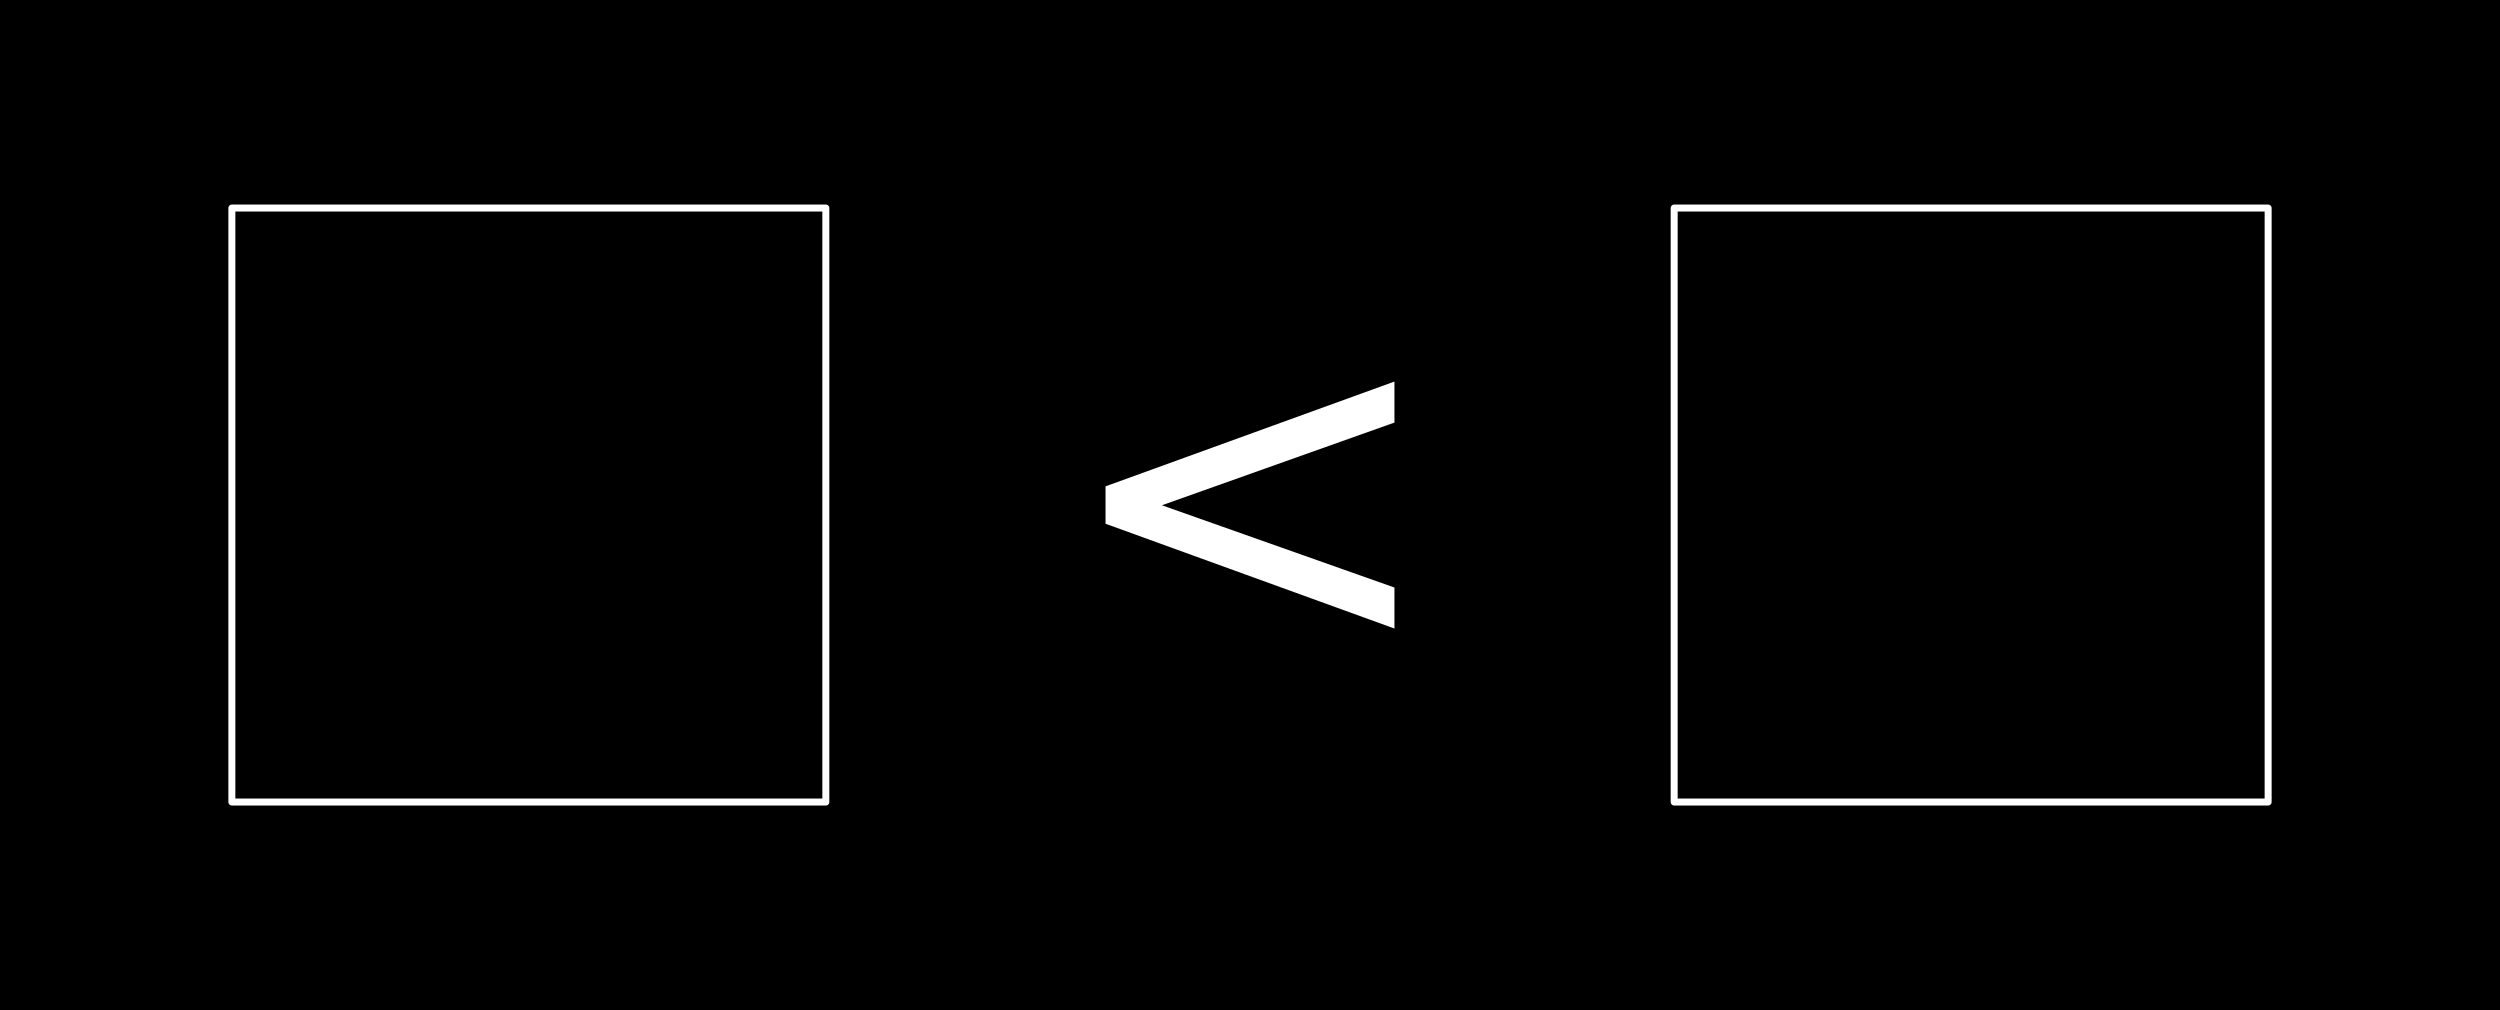 <?xml version="1.0" encoding="UTF-8" standalone="no"?>
<svg
   xmlns:dc="http://purl.org/dc/elements/1.1/"
   xmlns:cc="http://creativecommons.org/ns#"
   xmlns:rdf="http://www.w3.org/1999/02/22-rdf-syntax-ns#"
   xmlns:svg="http://www.w3.org/2000/svg"
   xmlns="http://www.w3.org/2000/svg"
   width="520"
   height="210.1"
   viewBox="0 0 137.583 55.589"
   version="1.1"
   id="svg8">
  <defs
     id="defs2" />
  <g
     id="layer4"
     transform="translate(-37.042,-51.581)"
     style="display:none">
    <rect
       style="opacity:1;fill:#666666;fill-opacity:1;stroke:none;stroke-width:0.472;stroke-linecap:round;stroke-linejoin:round;stroke-miterlimit:4;stroke-dasharray:none;stroke-opacity:1"
       id="rect900"
       width="137.583"
       height="55.589"
       x="37.042"
       y="51.581" />
  </g>
  <g
     id="layer1"
     transform="translate(-37.042,-189.831)">
    <rect
       style="opacity:1;fill:#000000;fill-opacity:1;stroke:none;stroke-width:1.094;stroke-linecap:round;stroke-linejoin:round;stroke-miterlimit:4;stroke-dasharray:none;stroke-opacity:1"
       id="rect815"
       width="211.667"
       height="158.75"
       x="3.4195964e-06"
       y="138.25" />
  </g>
  <g
     id="layer2"
     transform="translate(-37.042,-51.581)">
    <g
       id="g827"
       transform="translate(1.984)">
      <rect
         y="63.031"
         x="47.818"
         height="32.688"
         width="32.688"
         id="rect818"
         style="opacity:1;fill:none;fill-opacity:1;stroke:#ffffff;stroke-width:0.385;stroke-linecap:round;stroke-linejoin:round;stroke-miterlimit:4;stroke-dasharray:none;stroke-opacity:1" />
      <rect
         y="63.031"
         x="127.193"
         height="32.688"
         width="32.688"
         id="rect822"
         style="opacity:1;fill:none;fill-opacity:1;stroke:#ffffff;stroke-width:0.385;stroke-linecap:round;stroke-linejoin:round;stroke-miterlimit:4;stroke-dasharray:none;stroke-opacity:1" />
    </g>
    <g
       id="text879"
       style="font-style:normal;font-weight:normal;font-size:25.4px;line-height:1.25;font-family:sans-serif;letter-spacing:0px;word-spacing:0px;fill:#ffffff;fill-opacity:1;stroke:none;stroke-width:0.265"
       aria-label="&lt;">
      <path
         id="path825"
         style="font-size:25.4px;fill:#ffffff;fill-opacity:1;stroke-width:0.265"
         d="m 113.783,74.836 -12.799,4.552 12.799,4.527 v 2.257 l -15.9,-5.767 v -2.059 l 15.9,-5.767 z" />
    </g>
  </g>
</svg>
